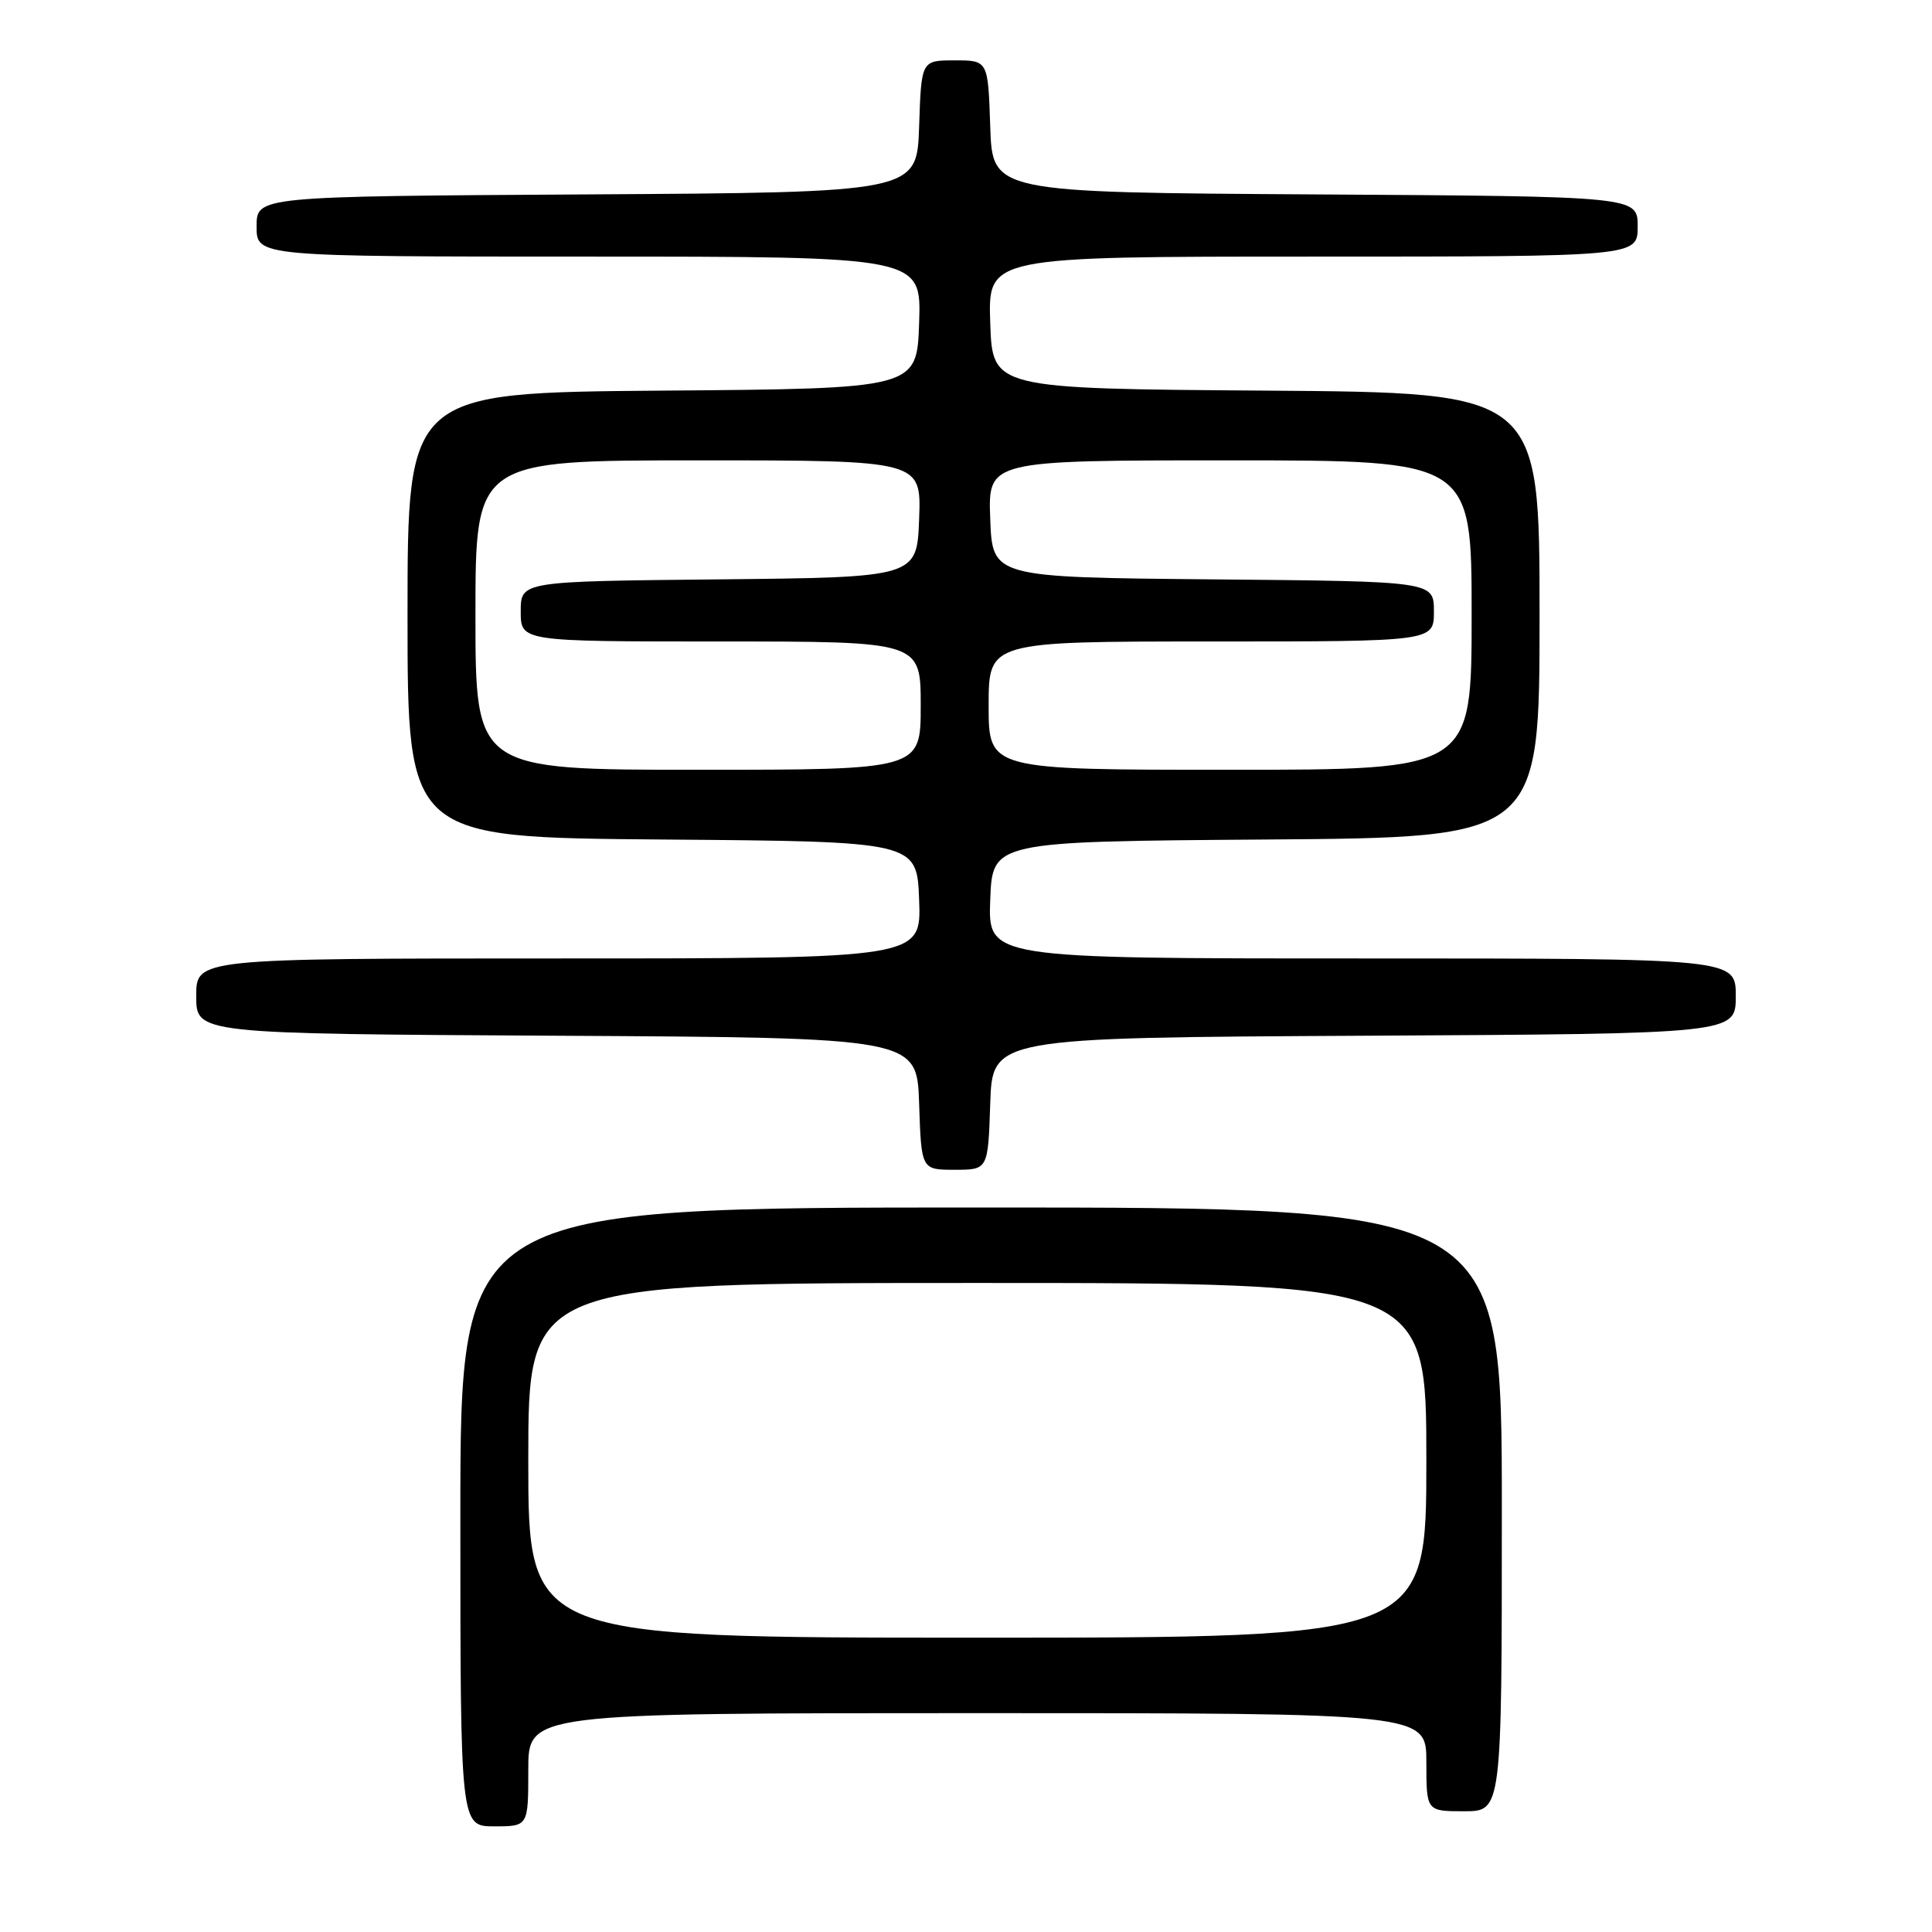 <?xml version="1.0" encoding="UTF-8" standalone="no"?>
<!DOCTYPE svg PUBLIC "-//W3C//DTD SVG 1.1//EN" "http://www.w3.org/Graphics/SVG/1.1/DTD/svg11.dtd" >
<svg xmlns="http://www.w3.org/2000/svg" xmlns:xlink="http://www.w3.org/1999/xlink" version="1.1" viewBox="0 0 256 256">
 <g >
 <path fill="currentColor"
d=" M 70.00 234.50 C 70.00 227.00 70.00 227.00 129.50 227.00 C 189.00 227.00 189.00 227.00 189.00 233.50 C 189.00 240.00 189.00 240.00 194.00 240.00 C 199.00 240.00 199.00 240.00 199.00 200.00 C 199.00 160.00 199.00 160.00 130.00 160.00 C 61.00 160.00 61.00 160.00 61.00 201.00 C 61.00 242.00 61.00 242.00 65.50 242.00 C 70.00 242.00 70.00 242.00 70.00 234.50 Z  M 131.21 146.25 C 131.50 137.50 131.50 137.50 180.75 137.24 C 230.00 136.98 230.00 136.98 230.00 131.99 C 230.00 127.00 230.00 127.00 180.46 127.00 C 130.92 127.00 130.92 127.00 131.21 119.25 C 131.50 111.50 131.50 111.50 167.75 111.24 C 204.00 110.98 204.00 110.98 204.00 81.50 C 204.00 52.02 204.00 52.02 167.75 51.76 C 131.50 51.50 131.50 51.50 131.21 42.75 C 130.92 34.00 130.92 34.00 173.96 34.00 C 217.00 34.00 217.00 34.00 217.00 30.01 C 217.00 26.02 217.00 26.02 174.25 25.76 C 131.50 25.50 131.50 25.50 131.21 16.75 C 130.92 8.00 130.92 8.00 126.50 8.00 C 122.08 8.00 122.08 8.00 121.79 16.75 C 121.50 25.50 121.50 25.50 77.75 25.76 C 34.00 26.02 34.00 26.02 34.00 30.01 C 34.00 34.00 34.00 34.00 78.04 34.00 C 122.08 34.00 122.08 34.00 121.79 42.75 C 121.50 51.50 121.50 51.50 87.75 51.76 C 54.00 52.03 54.00 52.03 54.00 81.50 C 54.00 110.97 54.00 110.97 87.75 111.24 C 121.50 111.50 121.50 111.50 121.79 119.25 C 122.08 127.00 122.08 127.00 74.04 127.00 C 26.00 127.00 26.00 127.00 26.00 131.99 C 26.00 136.98 26.00 136.98 73.75 137.24 C 121.50 137.50 121.50 137.50 121.79 146.25 C 122.08 155.00 122.08 155.00 126.50 155.00 C 130.92 155.00 130.92 155.00 131.21 146.25 Z  M 70.00 193.50 C 70.00 170.00 70.00 170.00 129.50 170.00 C 189.00 170.00 189.00 170.00 189.00 193.50 C 189.00 217.00 189.00 217.00 129.50 217.00 C 70.00 217.00 70.00 217.00 70.00 193.50 Z  M 63.00 81.50 C 63.00 61.00 63.00 61.00 92.54 61.00 C 122.08 61.00 122.08 61.00 121.79 68.75 C 121.50 76.50 121.50 76.50 95.25 76.77 C 69.00 77.03 69.00 77.03 69.00 81.02 C 69.00 85.00 69.00 85.00 95.50 85.00 C 122.00 85.00 122.00 85.00 122.00 93.50 C 122.00 102.00 122.00 102.00 92.50 102.00 C 63.00 102.00 63.00 102.00 63.00 81.50 Z  M 131.00 93.50 C 131.00 85.00 131.00 85.00 160.50 85.00 C 190.00 85.00 190.00 85.00 190.00 81.02 C 190.00 77.03 190.00 77.03 160.75 76.77 C 131.50 76.50 131.50 76.50 131.21 68.75 C 130.92 61.00 130.92 61.00 162.96 61.00 C 195.00 61.00 195.00 61.00 195.00 81.50 C 195.00 102.00 195.00 102.00 163.00 102.00 C 131.00 102.00 131.00 102.00 131.00 93.50 Z "/>
</g>
</svg>